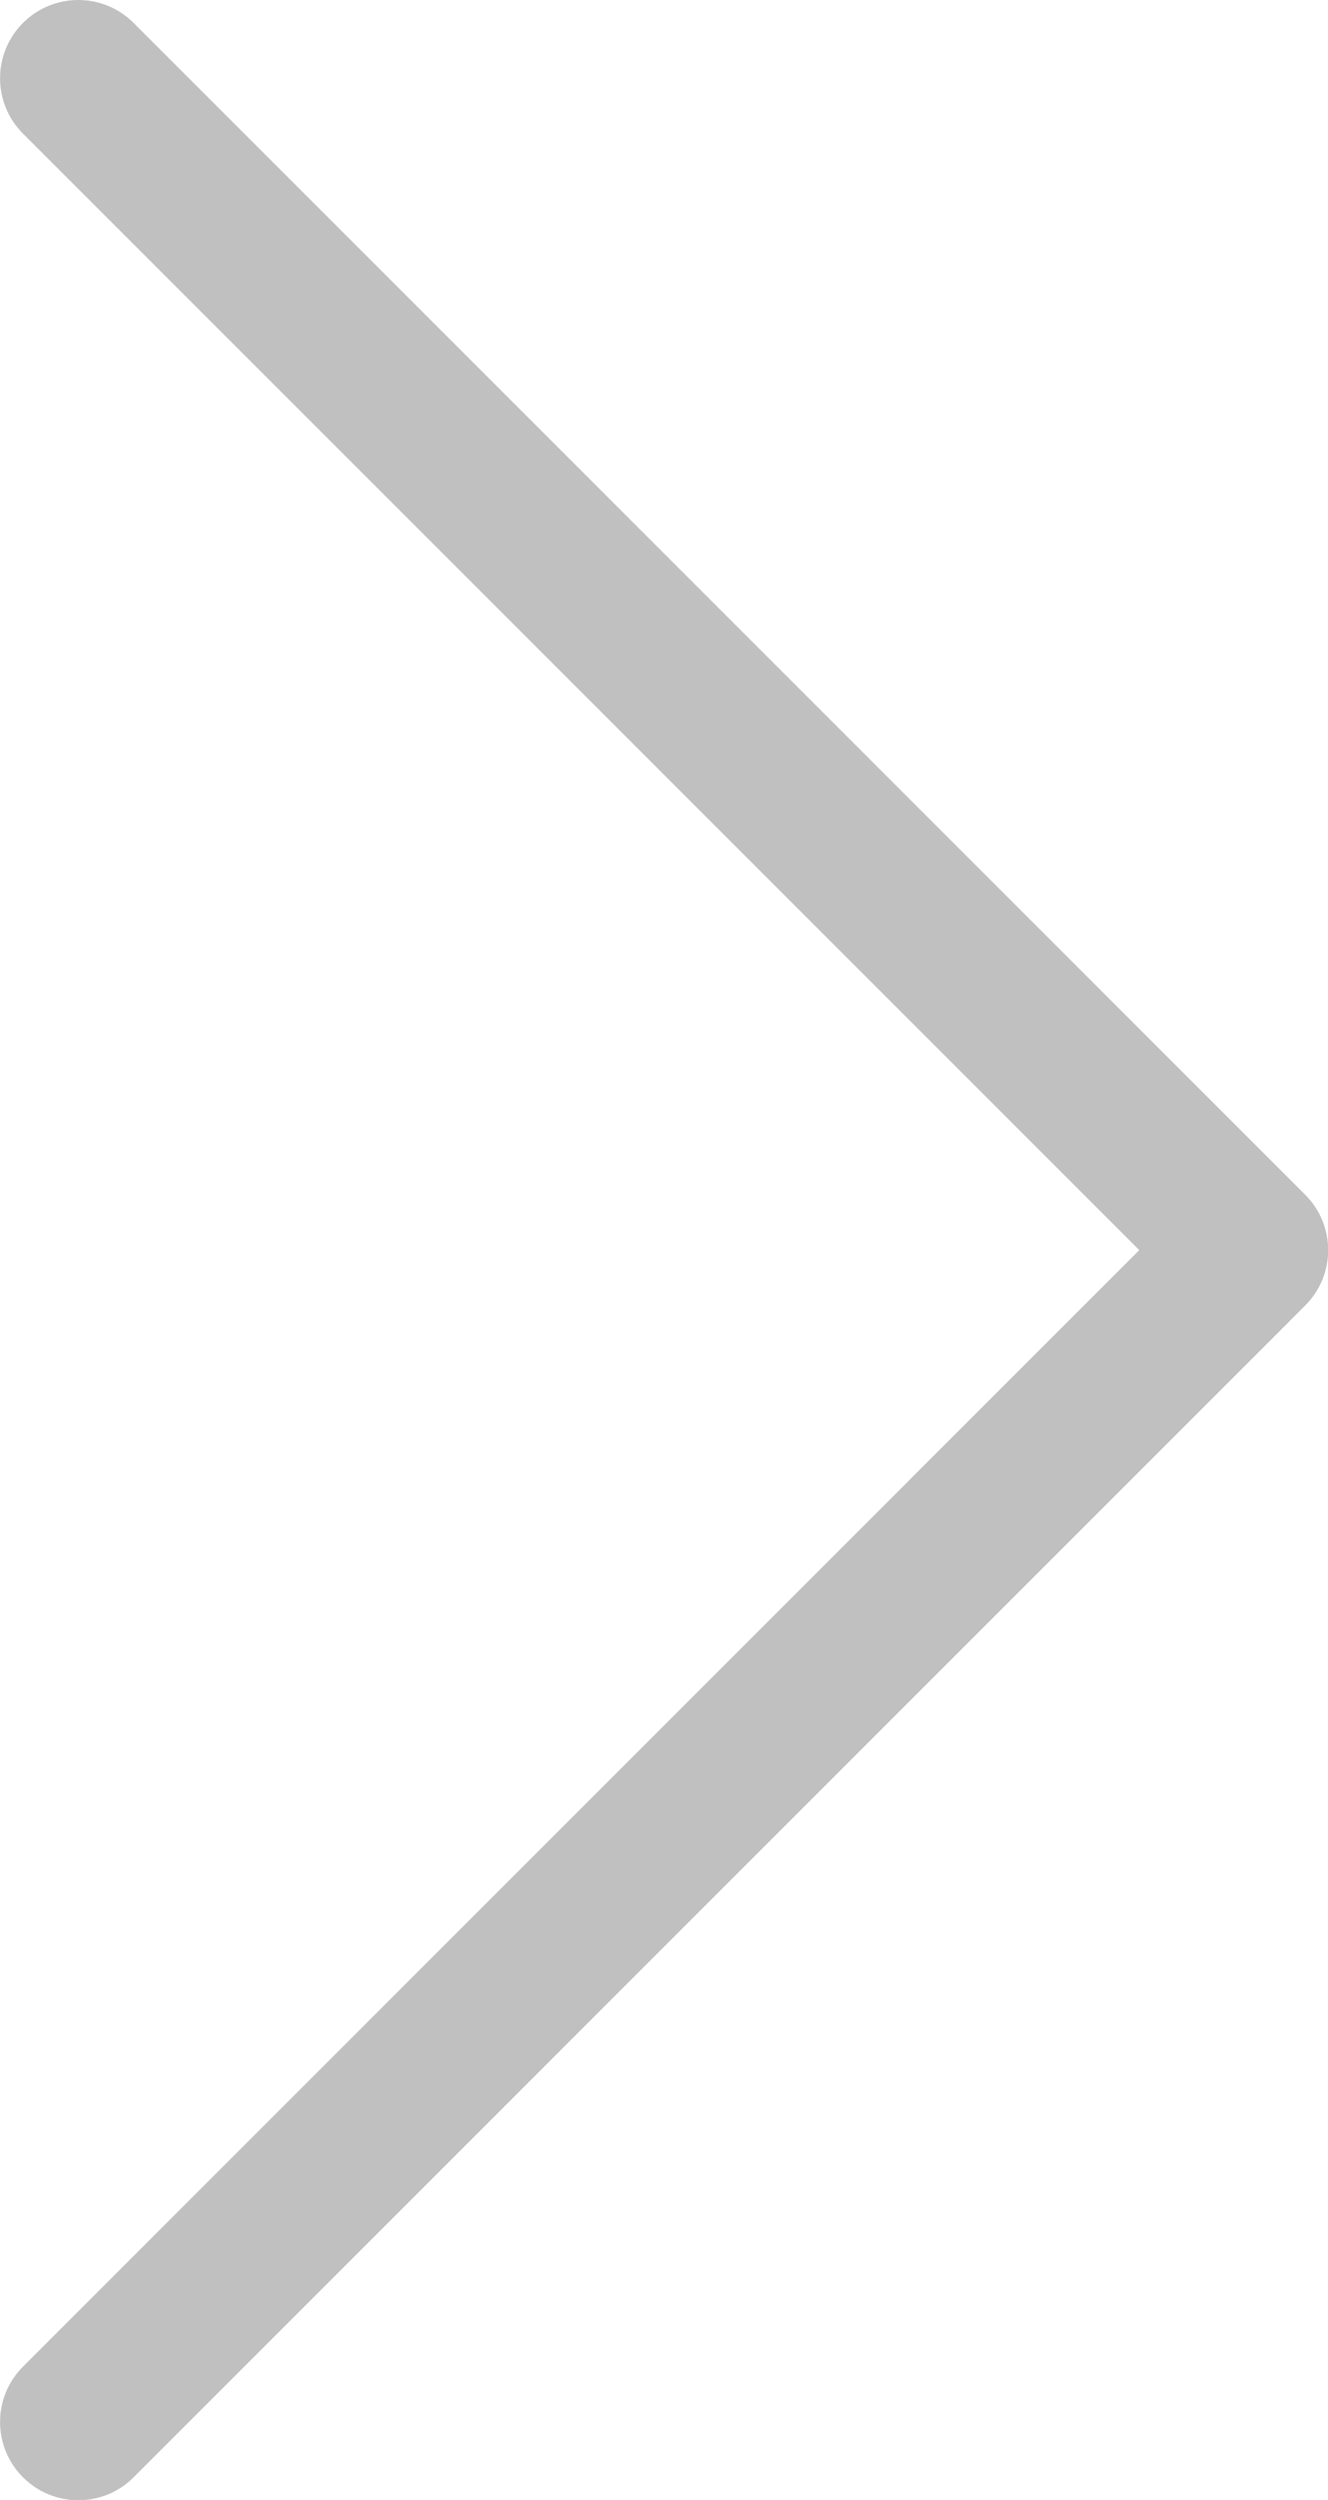 <?xml version="1.0" encoding="UTF-8" standalone="no"?>
<svg width="17px" height="32px" viewBox="0 0 17 32" version="1.1" xmlns="http://www.w3.org/2000/svg" xmlns:xlink="http://www.w3.org/1999/xlink">
    <!-- Generator: Sketch 39.1 (31720) - http://www.bohemiancoding.com/sketch -->
    <title>Imported Layers</title>
    <desc>Created with Sketch.</desc>
    <defs></defs>
    <g id="我的" stroke="none" stroke-width="1" fill="none" fill-rule="evenodd">
        <g id="personal-待结收入" transform="translate(-599, -898)" fill="#C0C0C0">
            <g id="活动1-copy-5" transform="translate(24, 863)">
                <path d="M590.291,66.71 L575.293,51.71 C574.902,51.319 574.902,50.685 575.293,50.294 L590.291,35.294 C590.683,34.902 591.317,34.902 591.708,35.294 C592.099,35.685 592.099,36.319 591.708,36.71 L577.418,51.002 L591.708,65.294 C592.099,65.685 592.099,66.319 591.708,66.71 C591.512,66.906 591.256,67.004 591,67.004 C590.743,67.004 590.487,66.906 590.291,66.71 Z" id="Imported-Layers" transform="translate(583.501, 51.002) scale(-1, 1) translate(-583.501, -51.002) "></path>
            </g>
        </g>
    </g>
</svg>